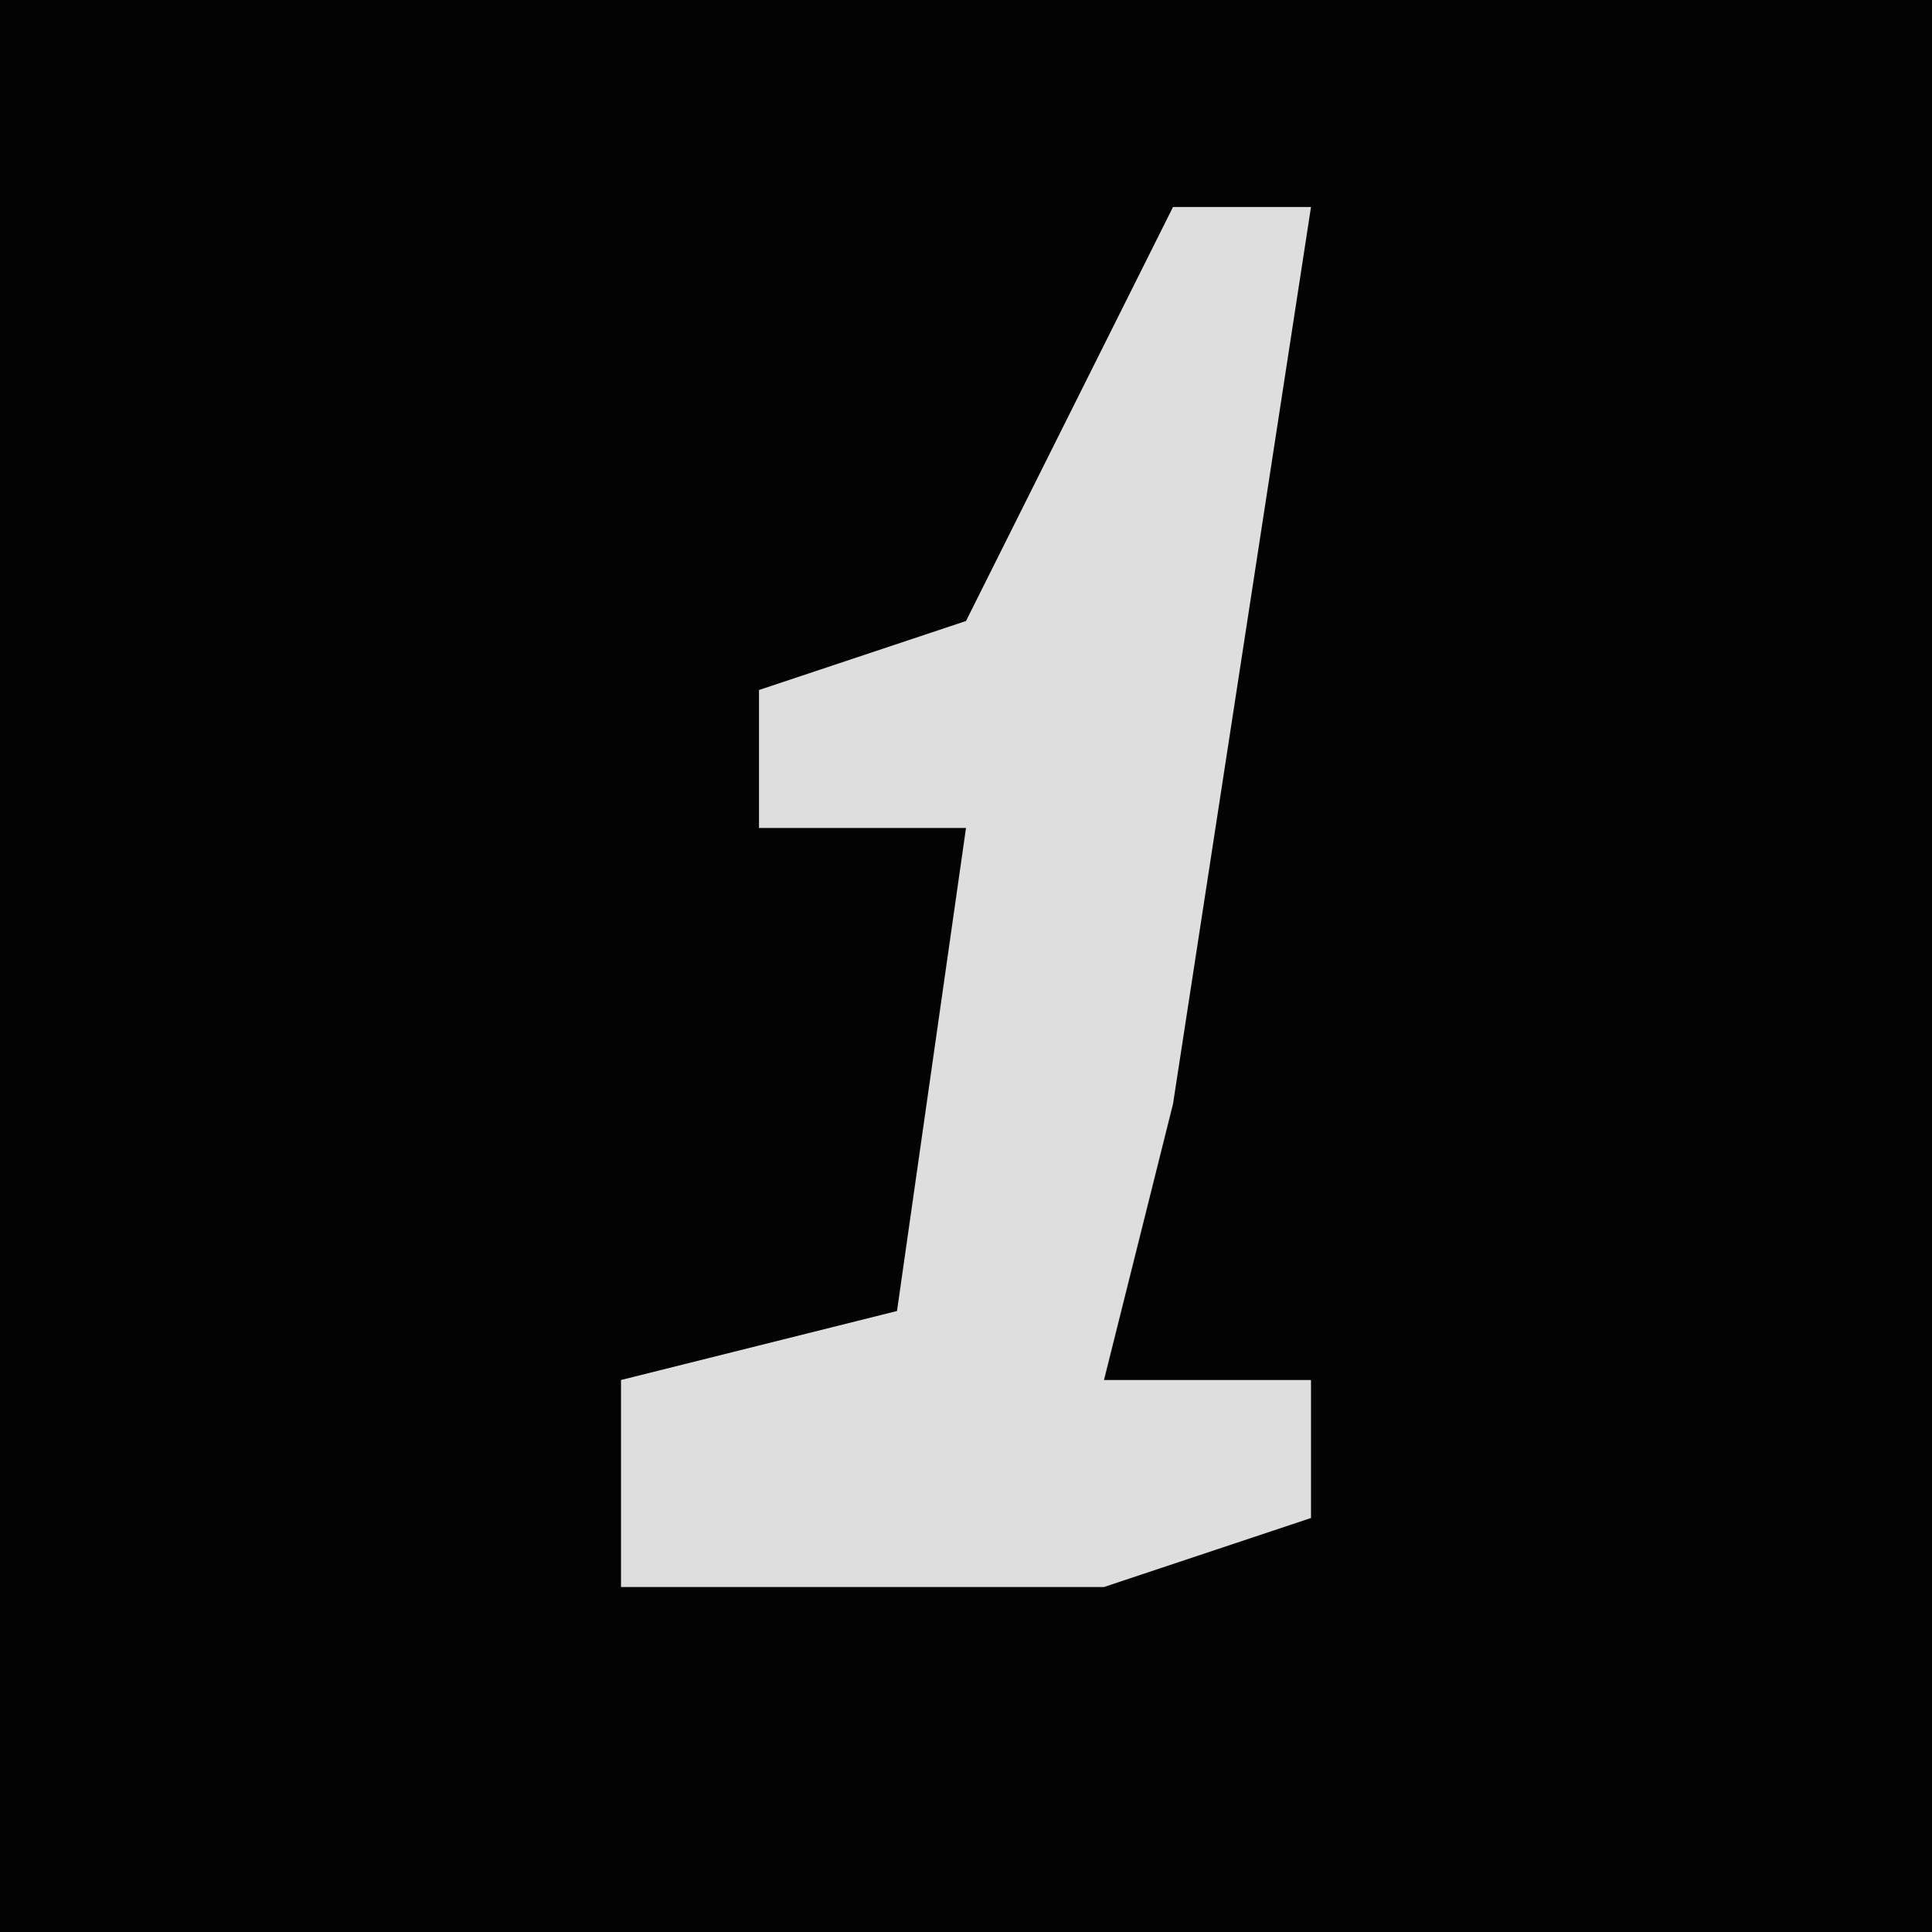 <?xml version="1.0" encoding="UTF-8"?>
<svg version="1.1" xmlns="http://www.w3.org/2000/svg" width="28" height="28">
<path d="M0,0 L28,0 L28,28 L0,28 Z " fill="#030303" transform="translate(0,0)"/>
<path d="M0,0 L2,0 L0,13 L-1,17 L2,17 L2,19 L-1,20 L-8,20 L-8,17 L-4,16 L-3,9 L-6,9 L-6,7 L-3,6 Z " fill="#DEDEDE" transform="translate(17,3)"/>
</svg>
